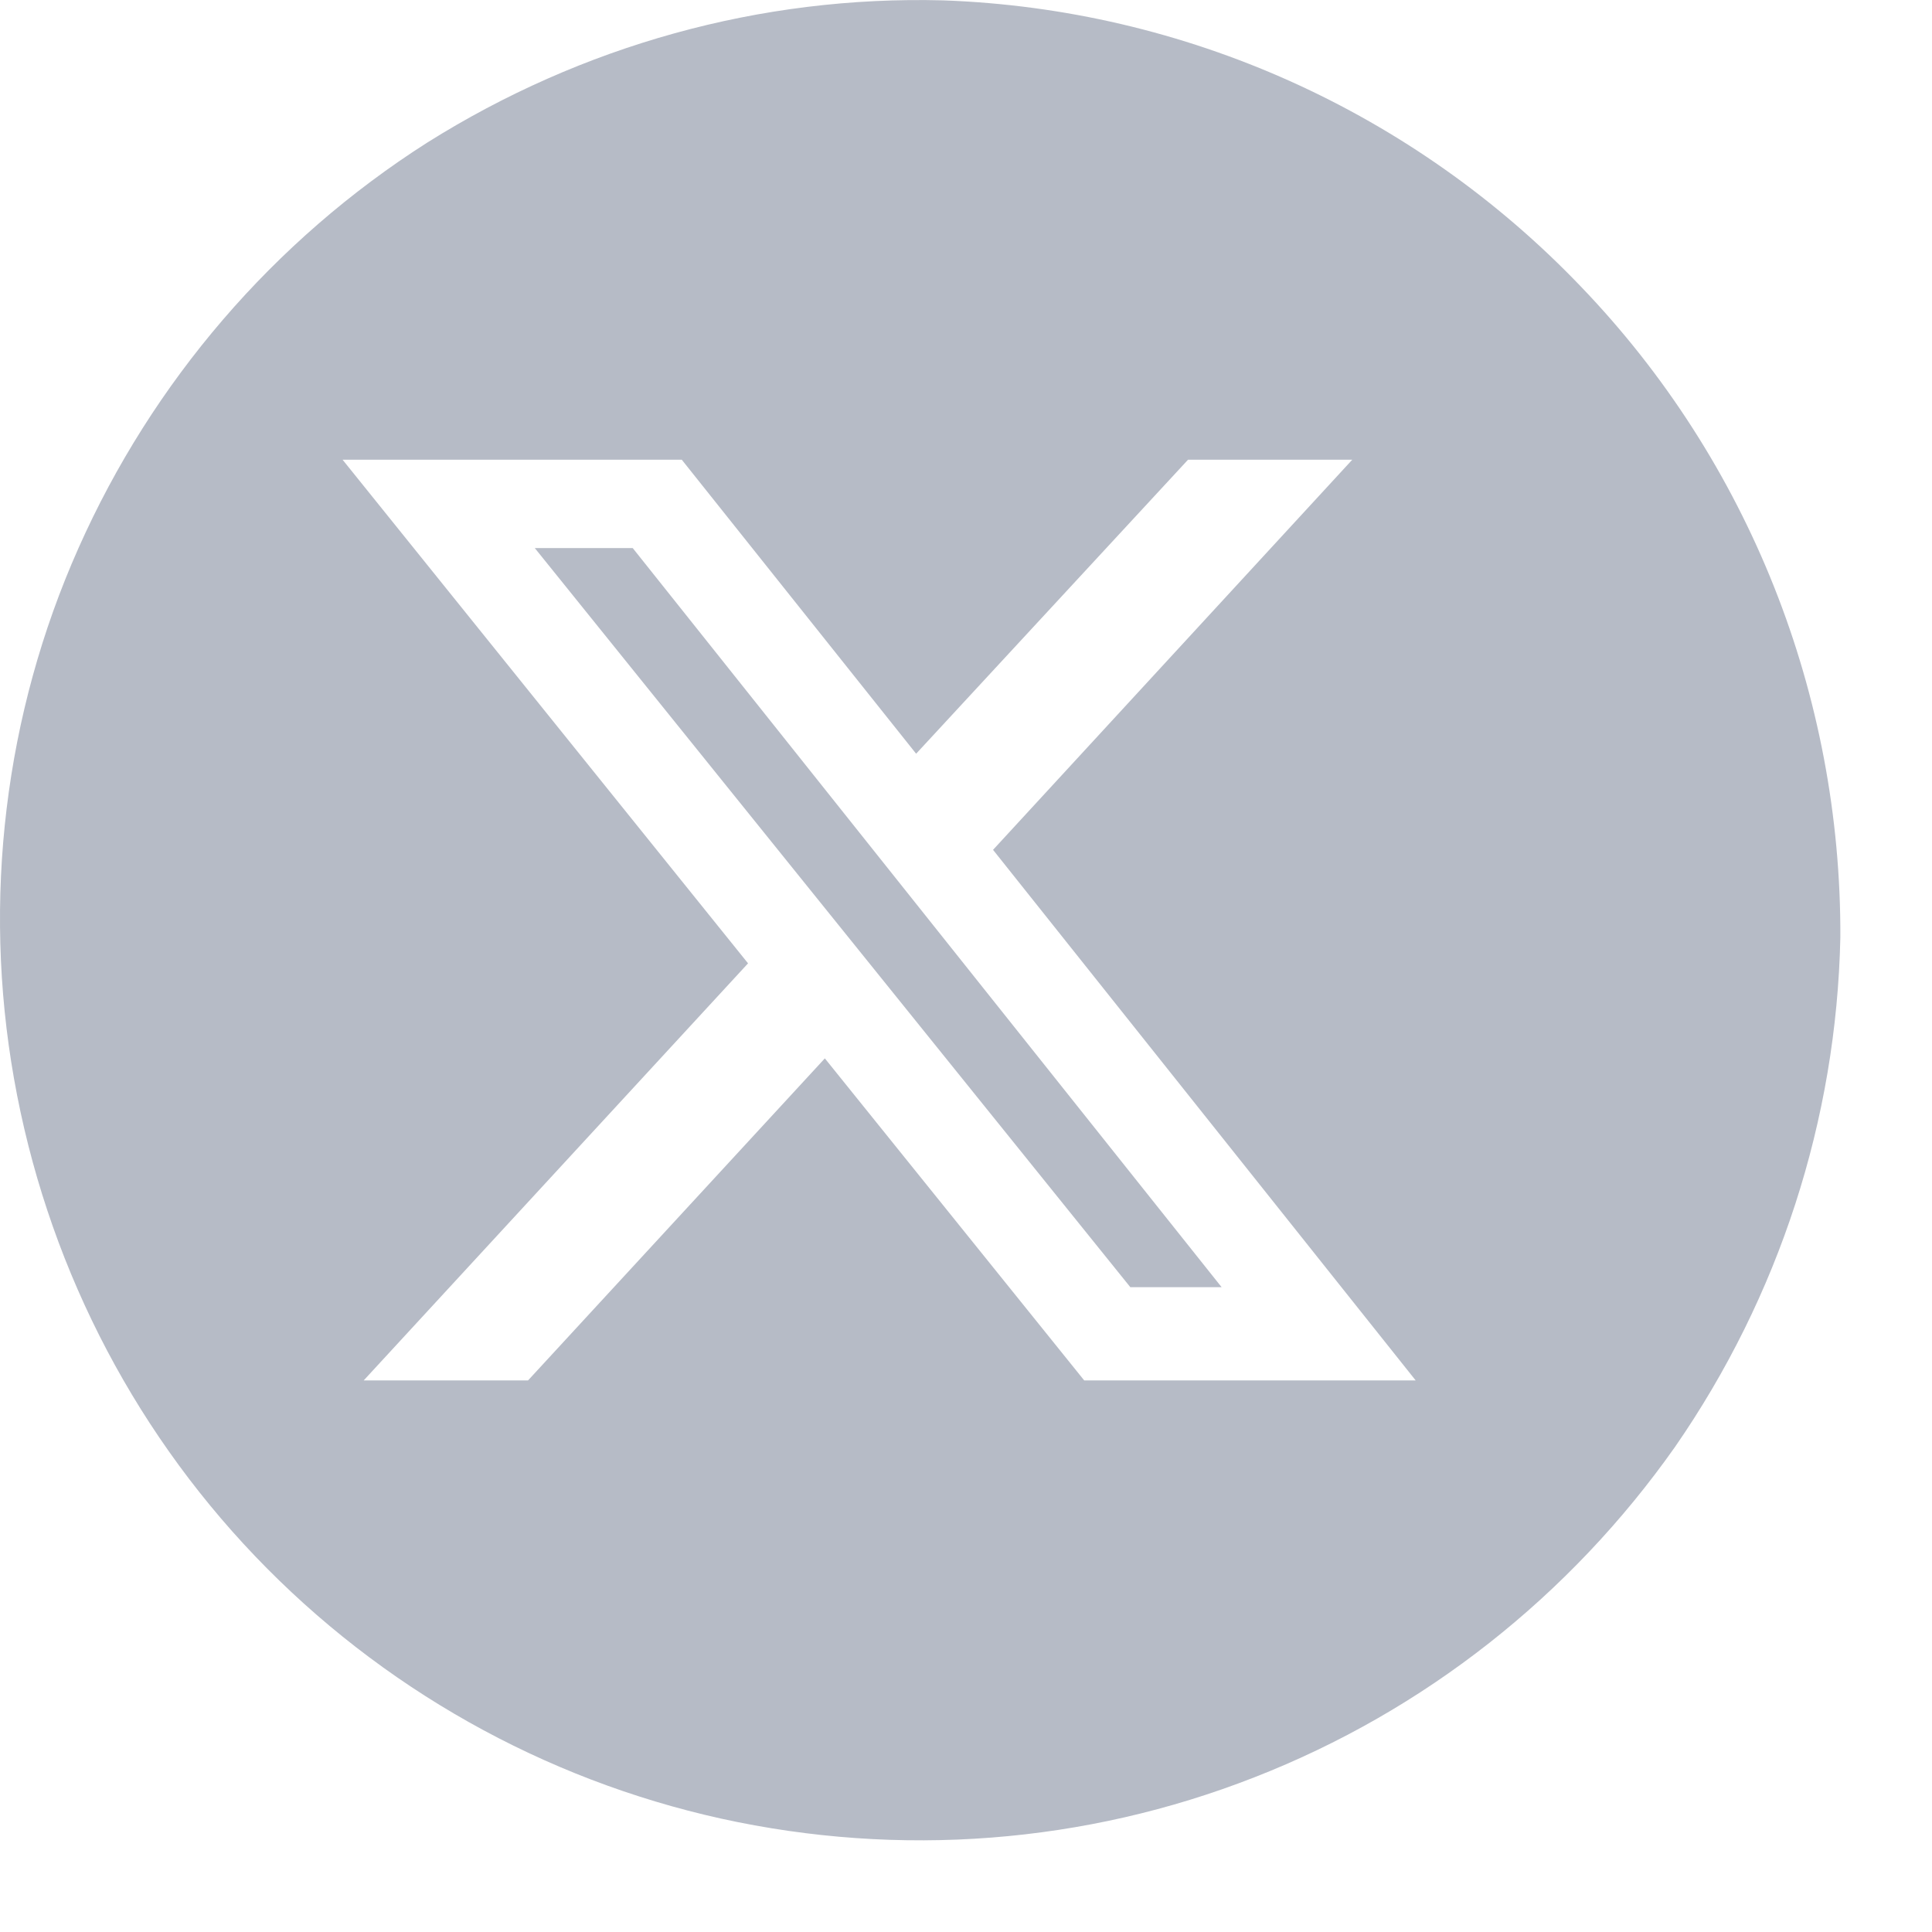 <svg width="16" height="16" viewBox="0 0 16 16" fill="none" xmlns="http://www.w3.org/2000/svg">
<path d="M10.117 10.66H9.361L4.429 4.539H5.24L10.117 10.66Z" fill="#B6BBC6"/>
<path d="M13.093 2.374C11.708 0.926 9.815 0.074 7.81 0.003C6.298 -0.037 4.818 0.377 3.538 1.181C2.265 1.992 1.262 3.162 0.65 4.539C0.037 5.916 -0.146 7.452 0.116 8.933C0.379 10.421 1.071 11.798 2.113 12.888C3.156 13.979 4.5 14.735 5.972 15.061C7.452 15.387 8.987 15.268 10.388 14.719C11.796 14.17 13.005 13.214 13.873 11.981C14.732 10.739 15.209 9.275 15.241 7.763C15.249 5.757 14.485 3.823 13.093 2.374ZM8.979 11.432L6.831 8.765L4.373 11.432H3.012L6.195 7.978L2.837 3.807H5.646L7.587 6.242L9.839 3.807H11.199L8.224 7.038L11.724 11.432H8.979Z" fill="#B6BBC6"/>
</svg>
